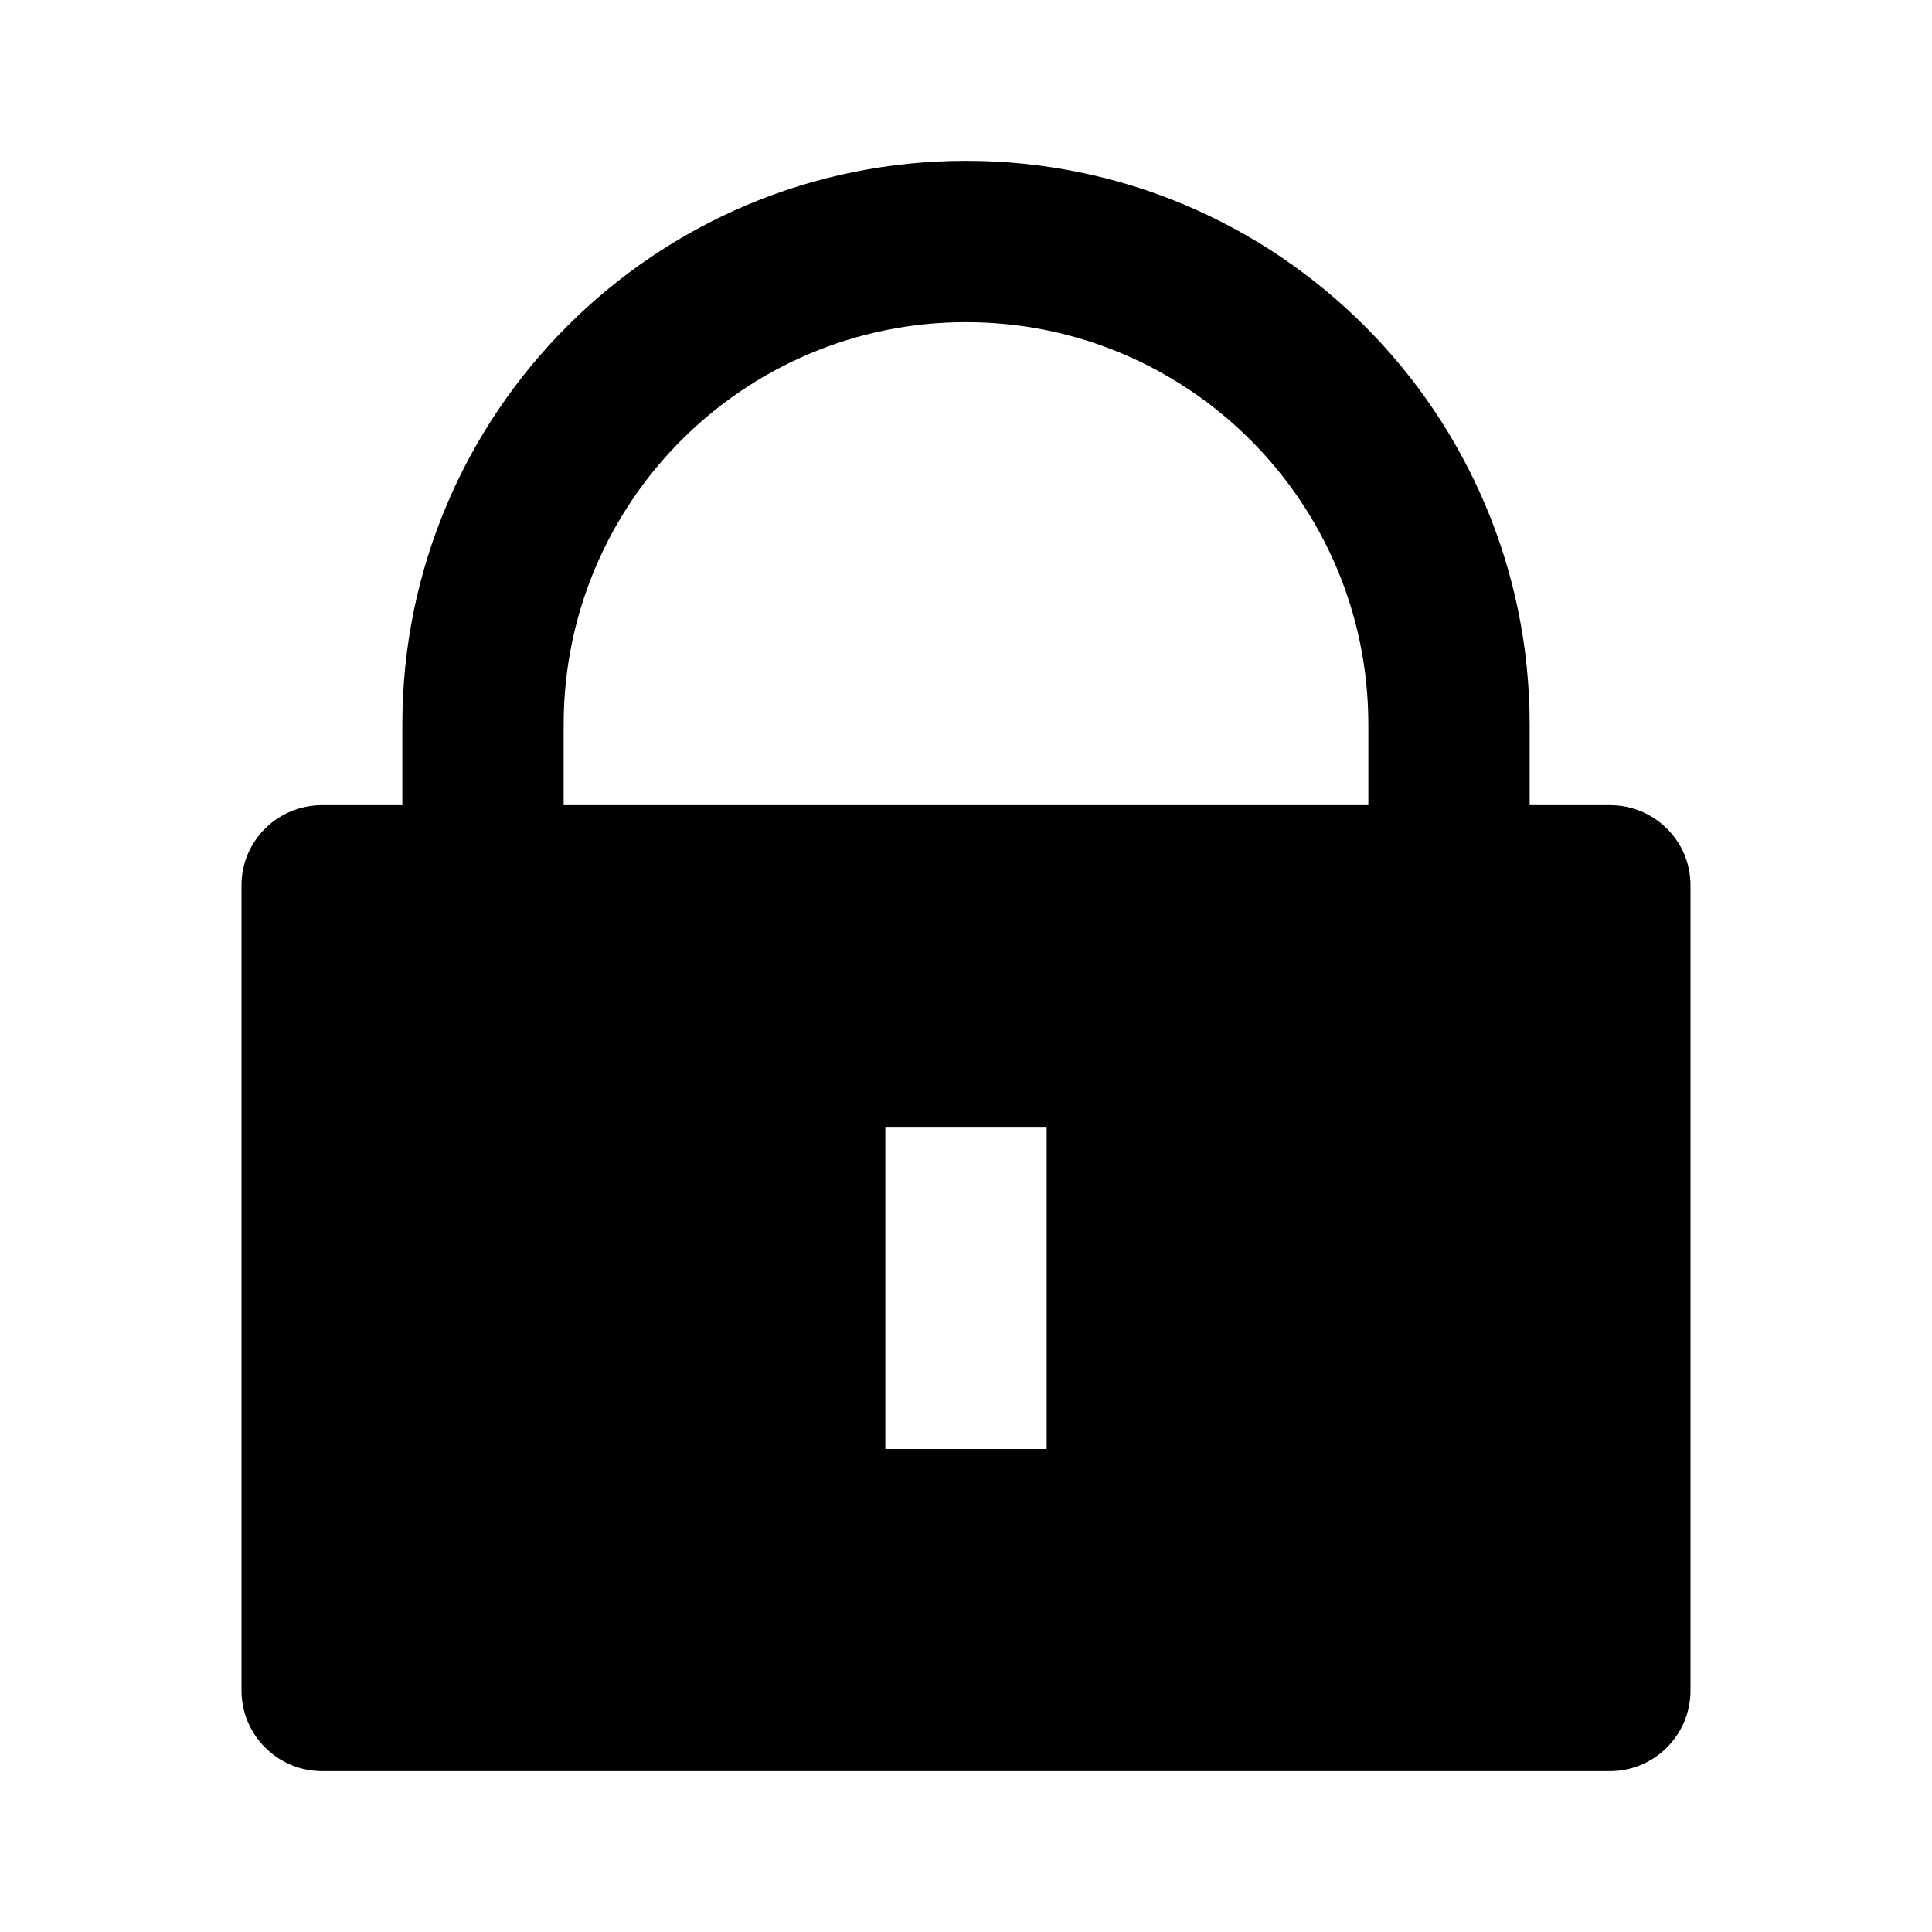 <?xml version="1.0" encoding="UTF-8"?>
<svg xmlns="http://www.w3.org/2000/svg" xmlns:xlink="http://www.w3.org/1999/xlink" width="16" height="16" viewBox="0 0 16 16" version="1.1">
<g id="surface1">
<path style=" stroke:none;fill-rule:nonzero;fill:rgb(0%,0%,0%);fill-opacity:1;" d="M 12.668 6.668 L 13.332 6.668 C 13.703 6.668 14 6.965 14 7.332 L 14 14 C 14 14.367 13.703 14.668 13.332 14.668 L 2.668 14.668 C 2.297 14.668 2 14.367 2 14 L 2 7.332 C 2 6.965 2.297 6.668 2.668 6.668 L 3.332 6.668 L 3.332 6 C 3.332 3.422 5.422 1.332 8 1.332 C 10.578 1.332 12.668 3.422 12.668 6 Z M 11.332 6.668 L 11.332 6 C 11.332 4.16 9.84 2.668 8 2.668 C 6.16 2.668 4.668 4.16 4.668 6 L 4.668 6.668 Z M 7.332 9.332 L 7.332 12 L 8.668 12 L 8.668 9.332 Z M 7.332 9.332 "/>
</g>
</svg>
